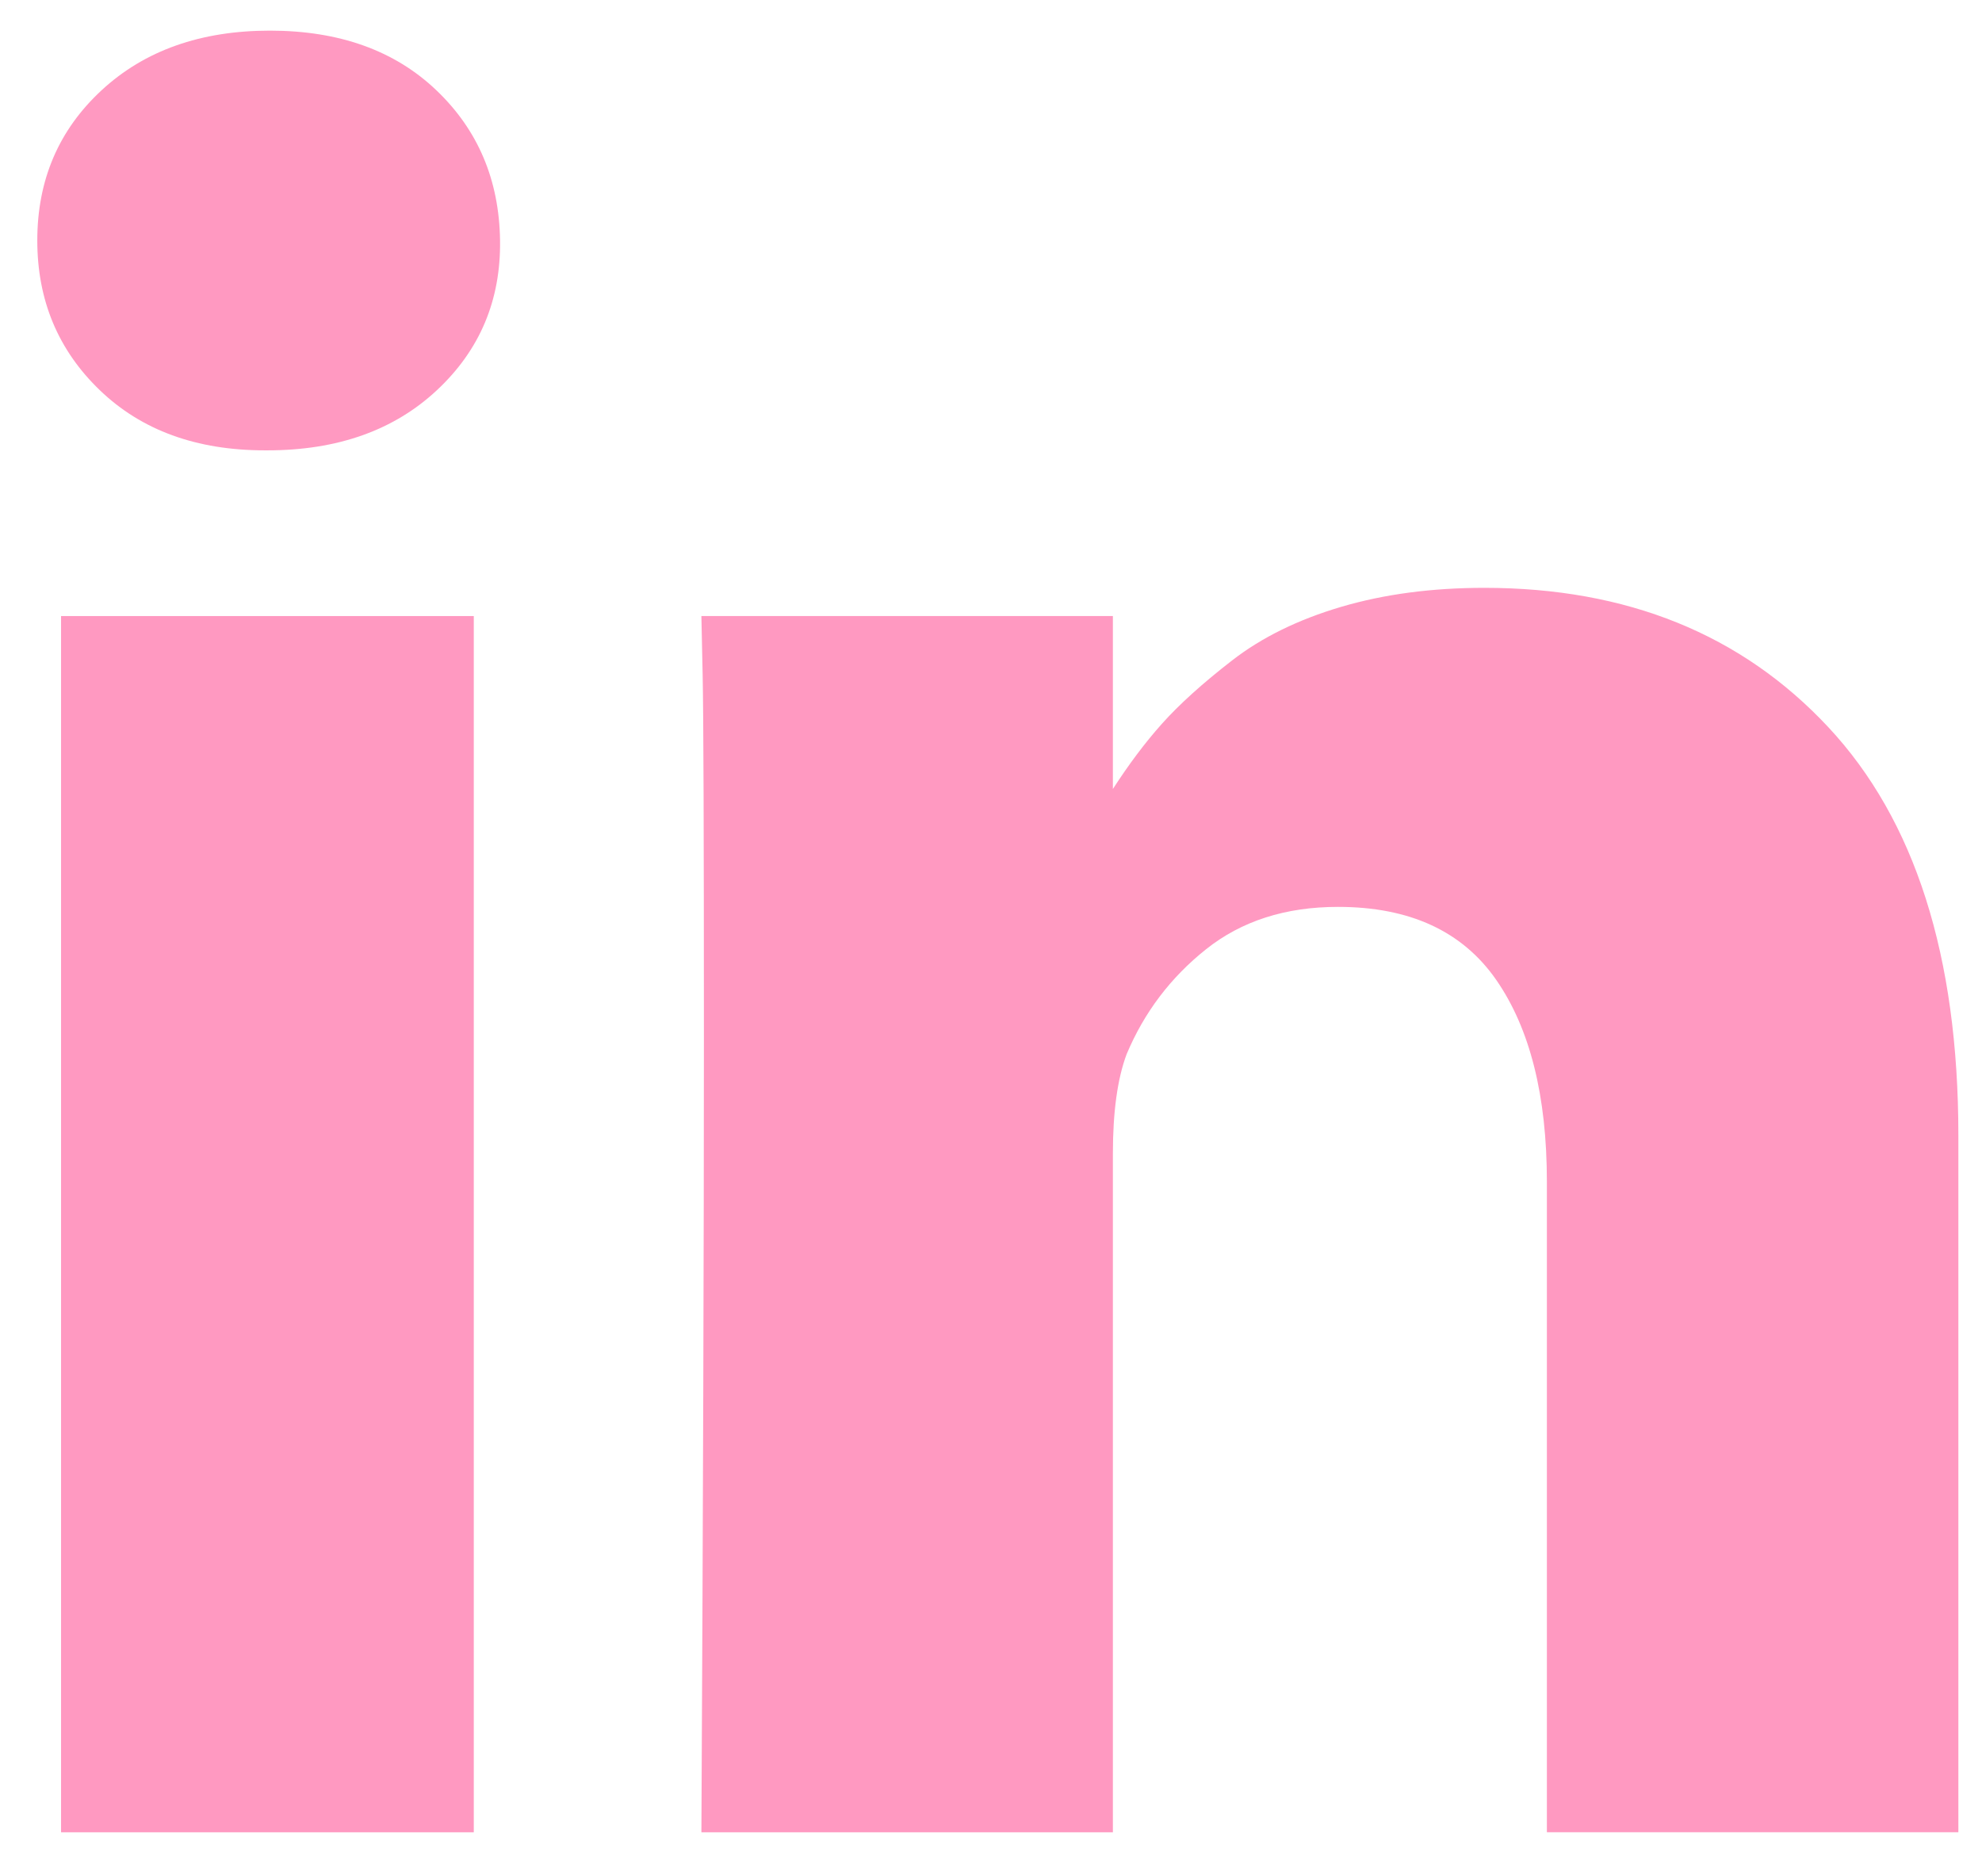 <?xml version="1.0" encoding="UTF-8" standalone="no"?>
<!DOCTYPE svg PUBLIC "-//W3C//DTD SVG 1.1//EN" "http://www.w3.org/Graphics/SVG/1.1/DTD/svg11.dtd">
<svg width="100%" height="100%" viewBox="0 0 56 53" version="1.1" xmlns="http://www.w3.org/2000/svg" xmlns:xlink="http://www.w3.org/1999/xlink" xml:space="preserve" xmlns:serif="http://www.serif.com/" style="fill-rule:evenodd;clip-rule:evenodd;stroke-linejoin:round;stroke-miterlimit:2;">
    <g transform="matrix(1,0,0,1,-1016,-7111)">
        <g transform="matrix(1.067,0,0,5.28,26.5,-18)">
            <g transform="matrix(0.116,0,0,0.023,928.354,1350.13)">
                <rect x="5.424" y="145.895" width="94.216" height="282.932" style="fill:rgb(255,153,193);"/>
                <path d="M408.842,171.739C389.051,150.135 362.875,139.331 330.33,139.331C318.339,139.331 307.439,140.806 297.635,143.758C287.834,146.708 279.556,150.847 272.797,156.177C266.042,161.507 260.662,166.455 256.668,171.021C252.87,175.358 249.156,180.41 245.532,186.125L245.532,145.893L151.597,145.893L151.885,159.599C152.078,168.738 152.173,196.906 152.173,244.107C152.173,291.312 151.983,352.884 151.601,428.829L245.532,428.829L245.532,270.942C245.532,261.237 246.573,253.53 248.671,247.815C252.671,238.103 258.708,229.972 266.802,223.408C274.895,216.836 284.932,213.553 296.927,213.553C313.291,213.553 325.334,219.215 333.044,230.54C340.751,241.864 344.605,257.52 344.605,277.506L344.605,428.82L438.536,428.82L438.536,266.664C438.529,224.976 428.639,193.336 408.842,171.739Z" style="fill:rgb(255,153,193);fill-rule:nonzero;"/>
                <path d="M53.103,9.708C37.307,9.708 24.508,14.327 14.703,23.556C4.899,32.787 0,44.441 0,58.529C0,72.42 4.758,84.034 14.275,93.358C23.789,102.683 36.353,107.348 51.96,107.348L52.531,107.348C68.521,107.348 81.418,102.687 91.219,93.358C101.02,84.034 105.825,72.424 105.636,58.529C105.446,44.442 100.589,32.787 91.075,23.556C81.562,14.323 68.9,9.708 53.103,9.708Z" style="fill:rgb(255,153,193);fill-rule:nonzero;"/>
            </g>
        </g>
    </g>
</svg>
